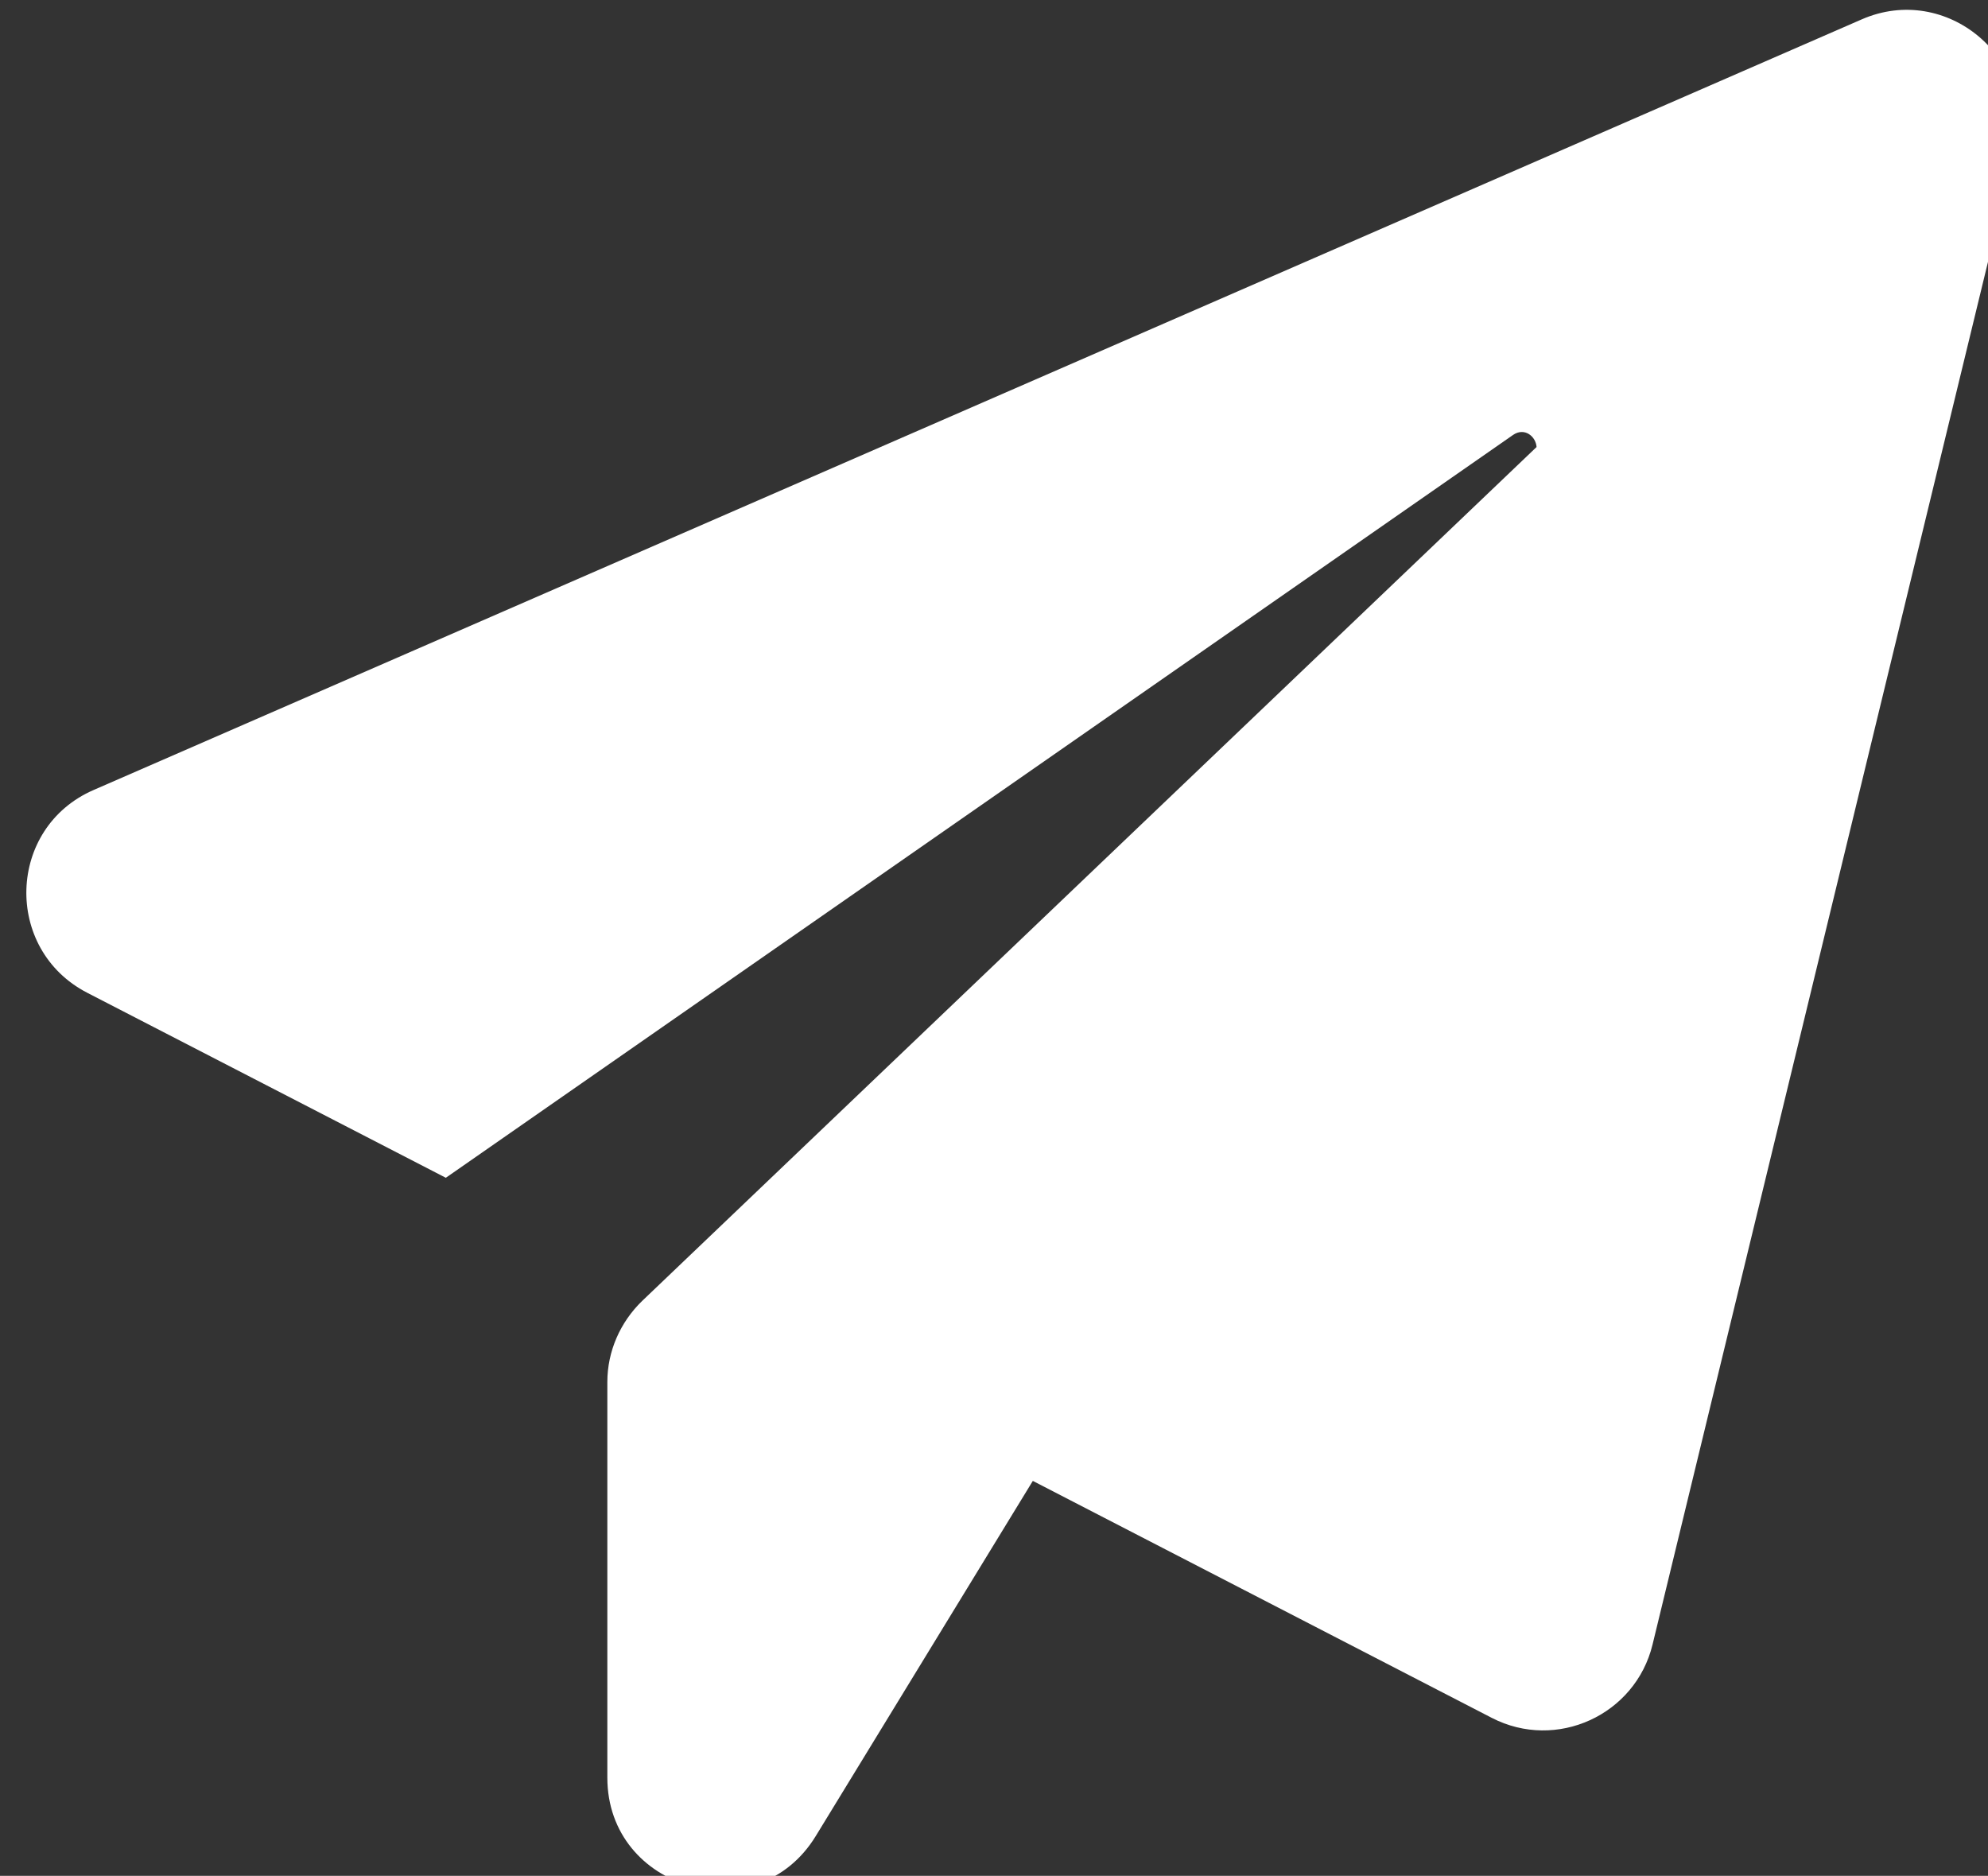 <?xml version="1.0" encoding="UTF-8" standalone="no"?>
<!-- Created with Inkscape (http://www.inkscape.org/) -->

<svg
   version="1.1"
   id="svg531"
   width="16.821"
   height="15.871"
   xmlns:inkscape="http://www.inkscape.org/namespaces/inkscape"
   xmlns:sodipodi="http://sodipodi.sourceforge.net/DTD/sodipodi-0.dtd"
   xmlns="http://www.w3.org/2000/svg"
   xmlns:svg="http://www.w3.org/2000/svg">
  <rect width="100%" height="100%" fill="#333333" stroke="none"/>
  <defs
     id="defs535" />
  <g
     id="g537"
     transform="matrix(3.78,0,0,3.78,-707.481,-481.647)">
    <g
       id="g39"
       transform="matrix(0.265,0,0,0.265,164.78,123.674)"
       style="fill:#ffffff">
      <g
         id="g22"
         transform="matrix(0.601,0,0,0.601,83.493,12.544)"
         style="fill:#ffffff">
        <path
          fill="#ffffff"
          fill-opacity="1"
          fill-rule="evenodd"
          stroke="none"
          marker="none"
          visibility="visible"
          display="inline"
          overflow="visible"
          d="m 29.95,4.74 -5.1,21.02 c -0.24,0.99 -1.35,1.5 -2.26,1.03 l -6.45,-3.33 -3.05,4.99 c -0.83,1.36 -2.93,0.77 -2.93,-0.82 v -5.56 c 0,-0.43 0.18,-0.84 0.49,-1.14 l 12.57,-12 C 23.21,8.78 23.05,8.65 22.89,8.76 L 7.89,19.2 2.85,16.6 C 1.67,15.99 1.72,14.28 2.94,13.75 L 27.79,2.92 c 1.19,-0.52 2.47,0.55 2.16,1.82 z"
          id="path20"
          style="fill:#ffffff" />
      </g>
    </g>
  </g>
</svg>
